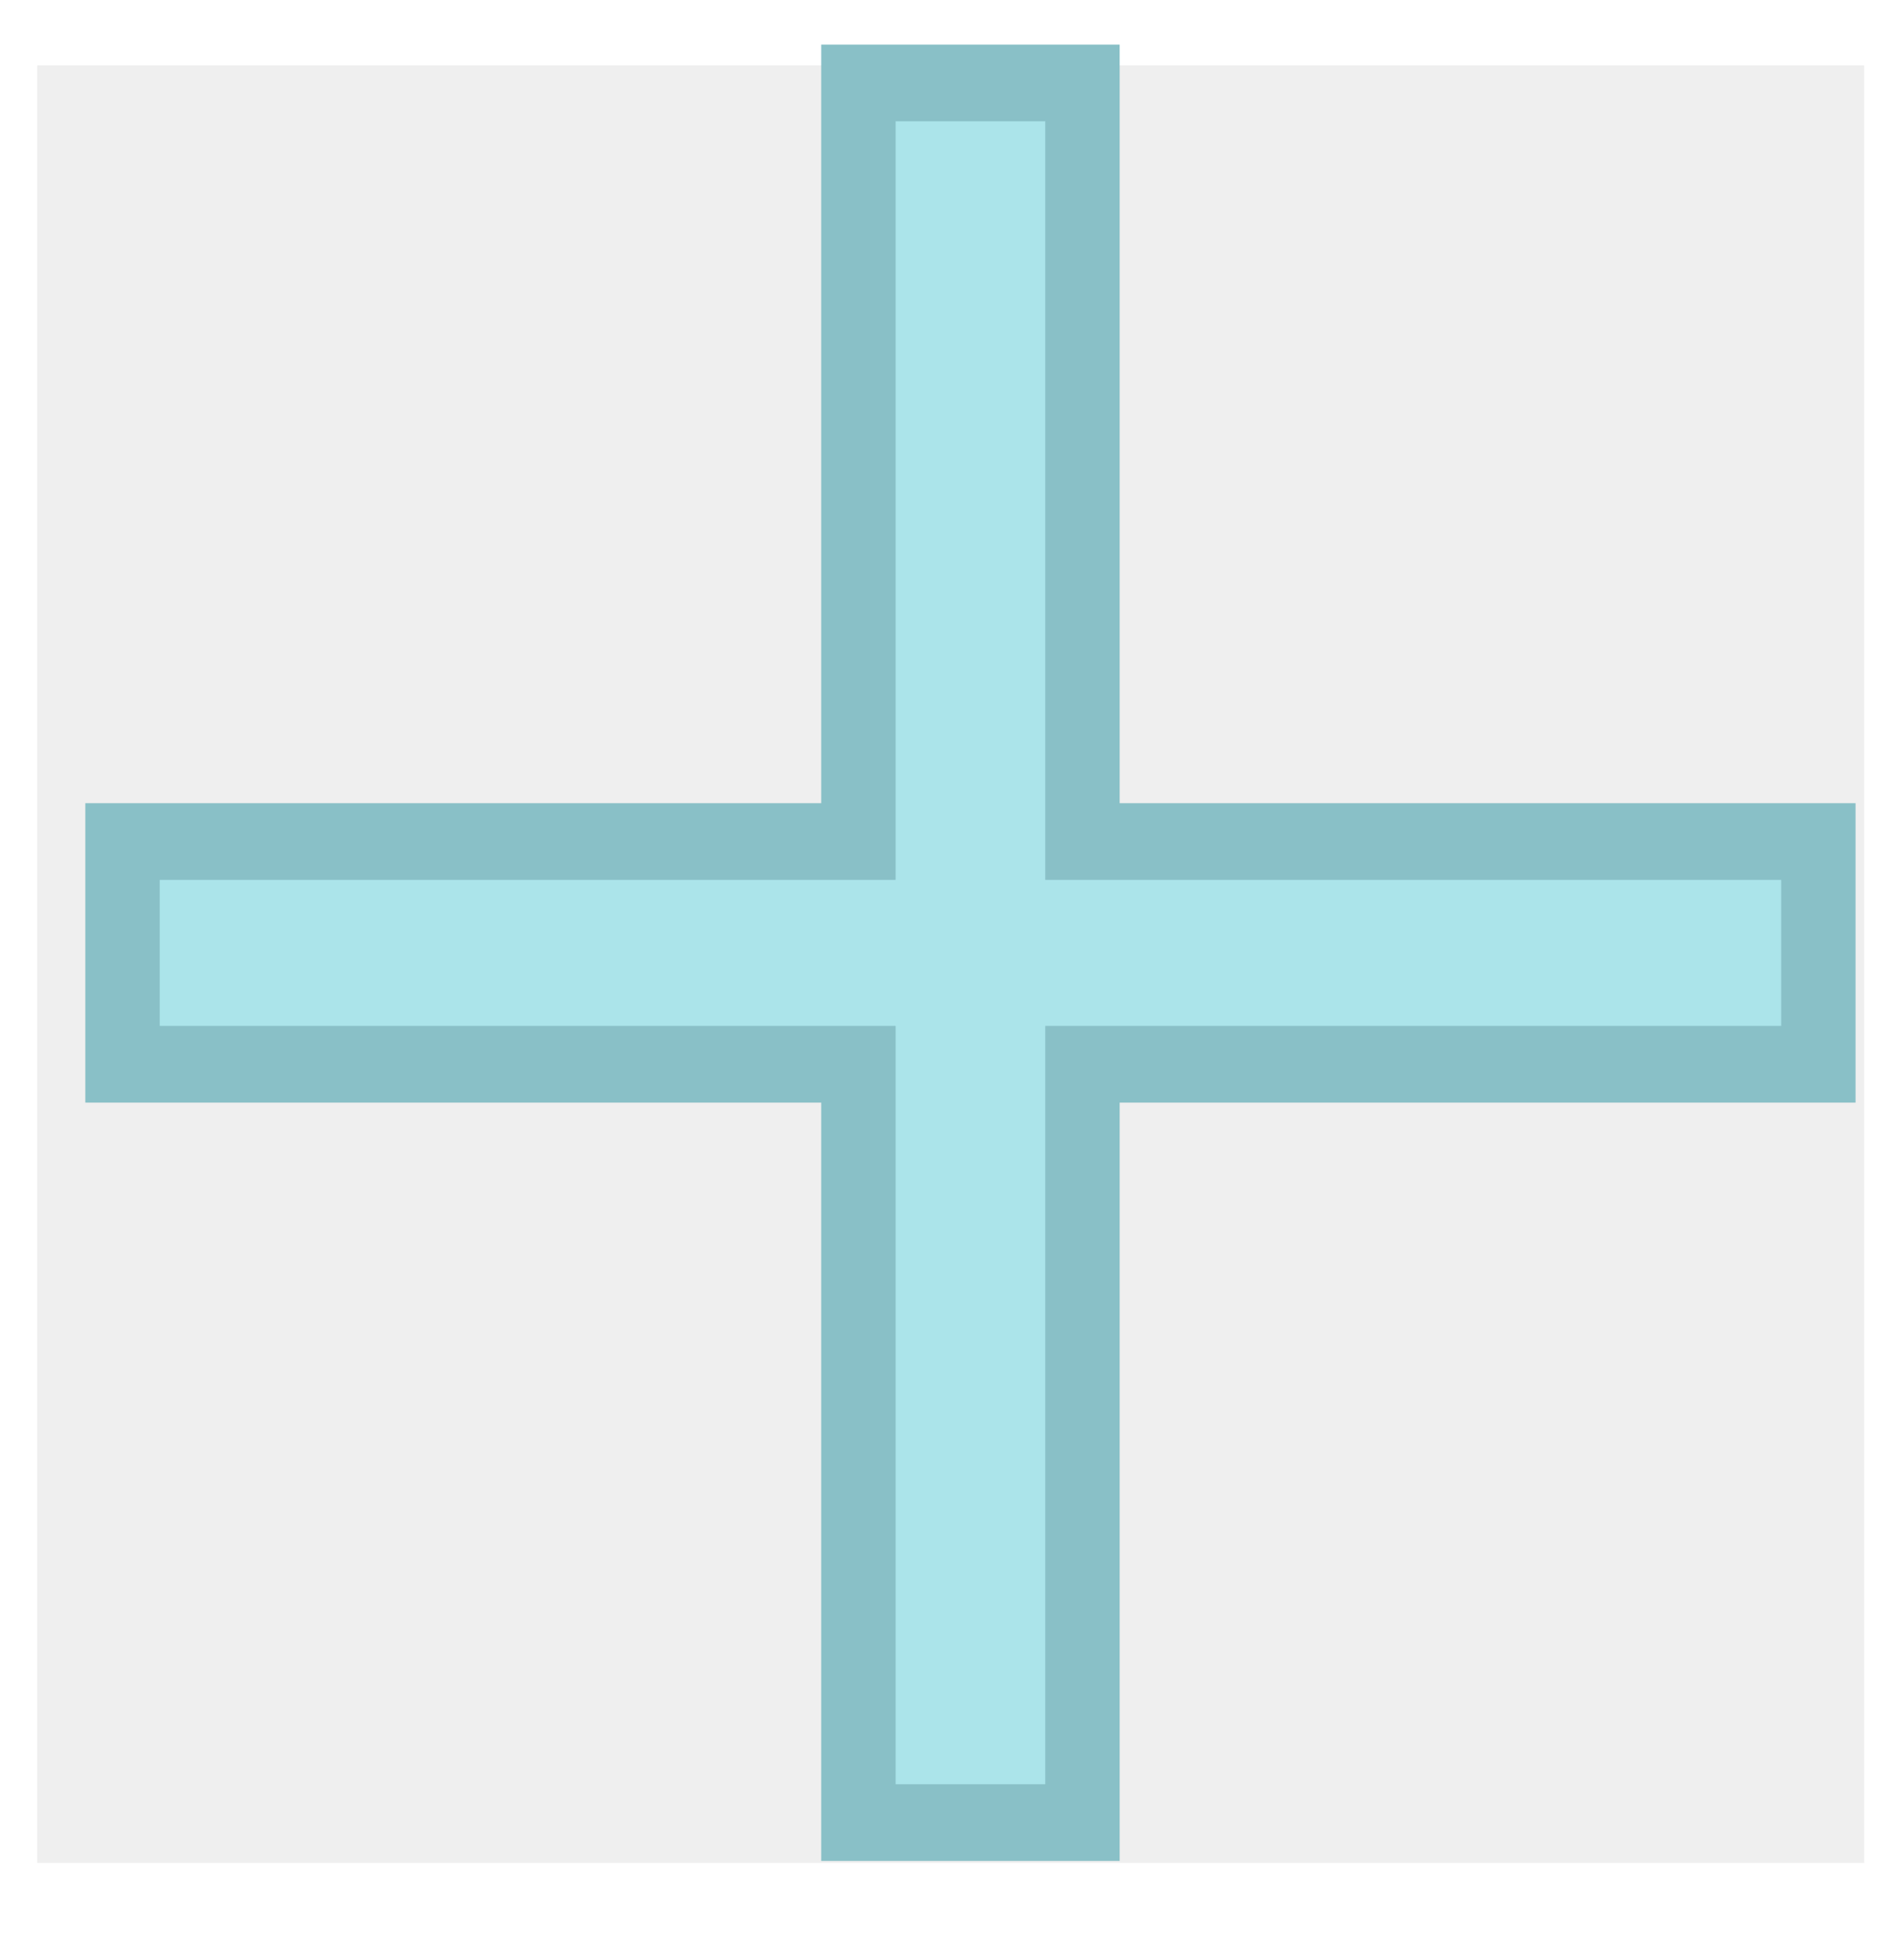 <?xml version="1.0" encoding="UTF-8" standalone="no"?>
<svg
   xmlns:dc="http://purl.org/dc/elements/1.1/"
   xmlns:cc="http://creativecommons.org/ns#"
   xmlns:rdf="http://www.w3.org/1999/02/22-rdf-syntax-ns#"
   xmlns:svg="http://www.w3.org/2000/svg"
   xmlns="http://www.w3.org/2000/svg"
   xmlns:sodipodi="http://sodipodi.sourceforge.net/DTD/sodipodi-0.dtd"
   xmlns:inkscape="http://www.inkscape.org/namespaces/inkscape"
   inkscape:version="1.0beta1 (76ce730, 2019-10-19)"
   sodipodi:docname="plus.svg"
   id="svg11543"
   version="1.1"
   viewBox="0 0 7.042 7.262"
   height="19.605"
   width="19.01">
  <defs
     id="defs11537">
    <marker
       inkscape:stockid="Arrow1Lstart"
       orient="auto"
       refY="0"
       refX="0"
       id="Arrow1Lstart"
       style="overflow:visible"
       inkscape:isstock="true">
      <path
         inkscape:connector-curvature="0"
         id="path1578"
         d="M 0,0 5,-5 -12.5,0 5,5 Z"
         style="fill:#d3d2d2;fill-opacity:1;fill-rule:evenodd;stroke:#c5c5c5;stroke-width:1pt;stroke-opacity:1"
         transform="matrix(0.8,0,0,0.8,10,0)" />
    </marker>
    <marker
       inkscape:stockid="Arrow2Lend"
       orient="auto"
       refY="0"
       refX="0"
       id="Arrow2Lend"
       style="overflow:visible"
       inkscape:isstock="true">
      <path
         inkscape:connector-curvature="0"
         id="path1599"
         style="fill:#d3d2d2;fill-opacity:1;fill-rule:evenodd;stroke:#c5c5c5;stroke-width:0.625;stroke-linejoin:round;stroke-opacity:1"
         d="M 8.719,4.034 -2.207,0.016 8.719,-4.002 c -1.745,2.372 -1.735,5.617 -6e-7,8.035 z"
         transform="matrix(-1.1,0,0,-1.1,-1.1,0)" />
    </marker>
  </defs>
  <sodipodi:namedview
     scale-x="1.4"
     inkscape:document-rotation="0"
     units="px"
     inkscape:window-maximized="0"
     inkscape:window-y="23"
     inkscape:window-x="0"
     inkscape:window-height="1258"
     inkscape:window-width="1810"
     fit-margin-bottom="0"
     fit-margin-right="0"
     fit-margin-left="0"
     fit-margin-top="0"
     showgrid="false"
     inkscape:current-layer="layer2"
     inkscape:document-units="mm"
     inkscape:cy="9.802435"
     inkscape:cx="9.5050236"
     inkscape:zoom="53.558128"
     inkscape:pageshadow="2"
     inkscape:pageopacity="0.0"
     borderopacity="1.0"
     bordercolor="#666666"
     pagecolor="#ffffff"
     id="base"
     inkscape:snap-global="true"
     inkscape:object-nodes="false"
     inkscape:snap-others="true" />
  <g
     sodipodi:insensitive="true"
     transform="translate(-33.532,-58.301)"
     id="layer1"
     inkscape:groupmode="layer"
     inkscape:label="bg"
     style="display:inline;opacity:1;mix-blend-mode:normal">
    <rect
       y="0.348"
       x="0.333"
       height="6.66"
       width="6.771"
       id="rect1848"
       style="display:inline;opacity:0.891;fill:#636363;fill-opacity:0.111;stroke:#f85858;stroke-width:0;stroke-dasharray:none;paint-order:markers fill stroke"
       transform="translate(33.337,58.195)" />
  </g>
  <g
     inkscape:label="text"
     id="layer2"
     inkscape:groupmode="layer"
     style="display:inline"
     transform="translate(-0.194,-0.106)">
    <g
       style="font-size:10.404px;line-height:1.25;font-family:sans-serif;-inkscape-font-specification:'sans-serif Normal';stroke-width:0.28;stroke-miterlimit:4;stroke-dasharray:none;stroke:#89c0c7;stroke-opacity:1;fill:#abe4ea;fill-opacity:1"
       id="text1865"
       transform="scale(0.985,1.015)"
       aria-label="+">
      <path
         id="path1867"
         style="stroke-width:0.28;stroke-miterlimit:4;stroke-dasharray:none;stroke:#89c0c7;stroke-opacity:1;fill:#abe4ea;fill-opacity:1"
         d="M 7.039,3.989 H 4.27 V 6.757 H 3.427 V 3.989 H 0.658 V 3.176 H 3.427 V 0.407 H 4.27 V 3.176 h 2.769 z" />
    </g>
  </g>
</svg>
